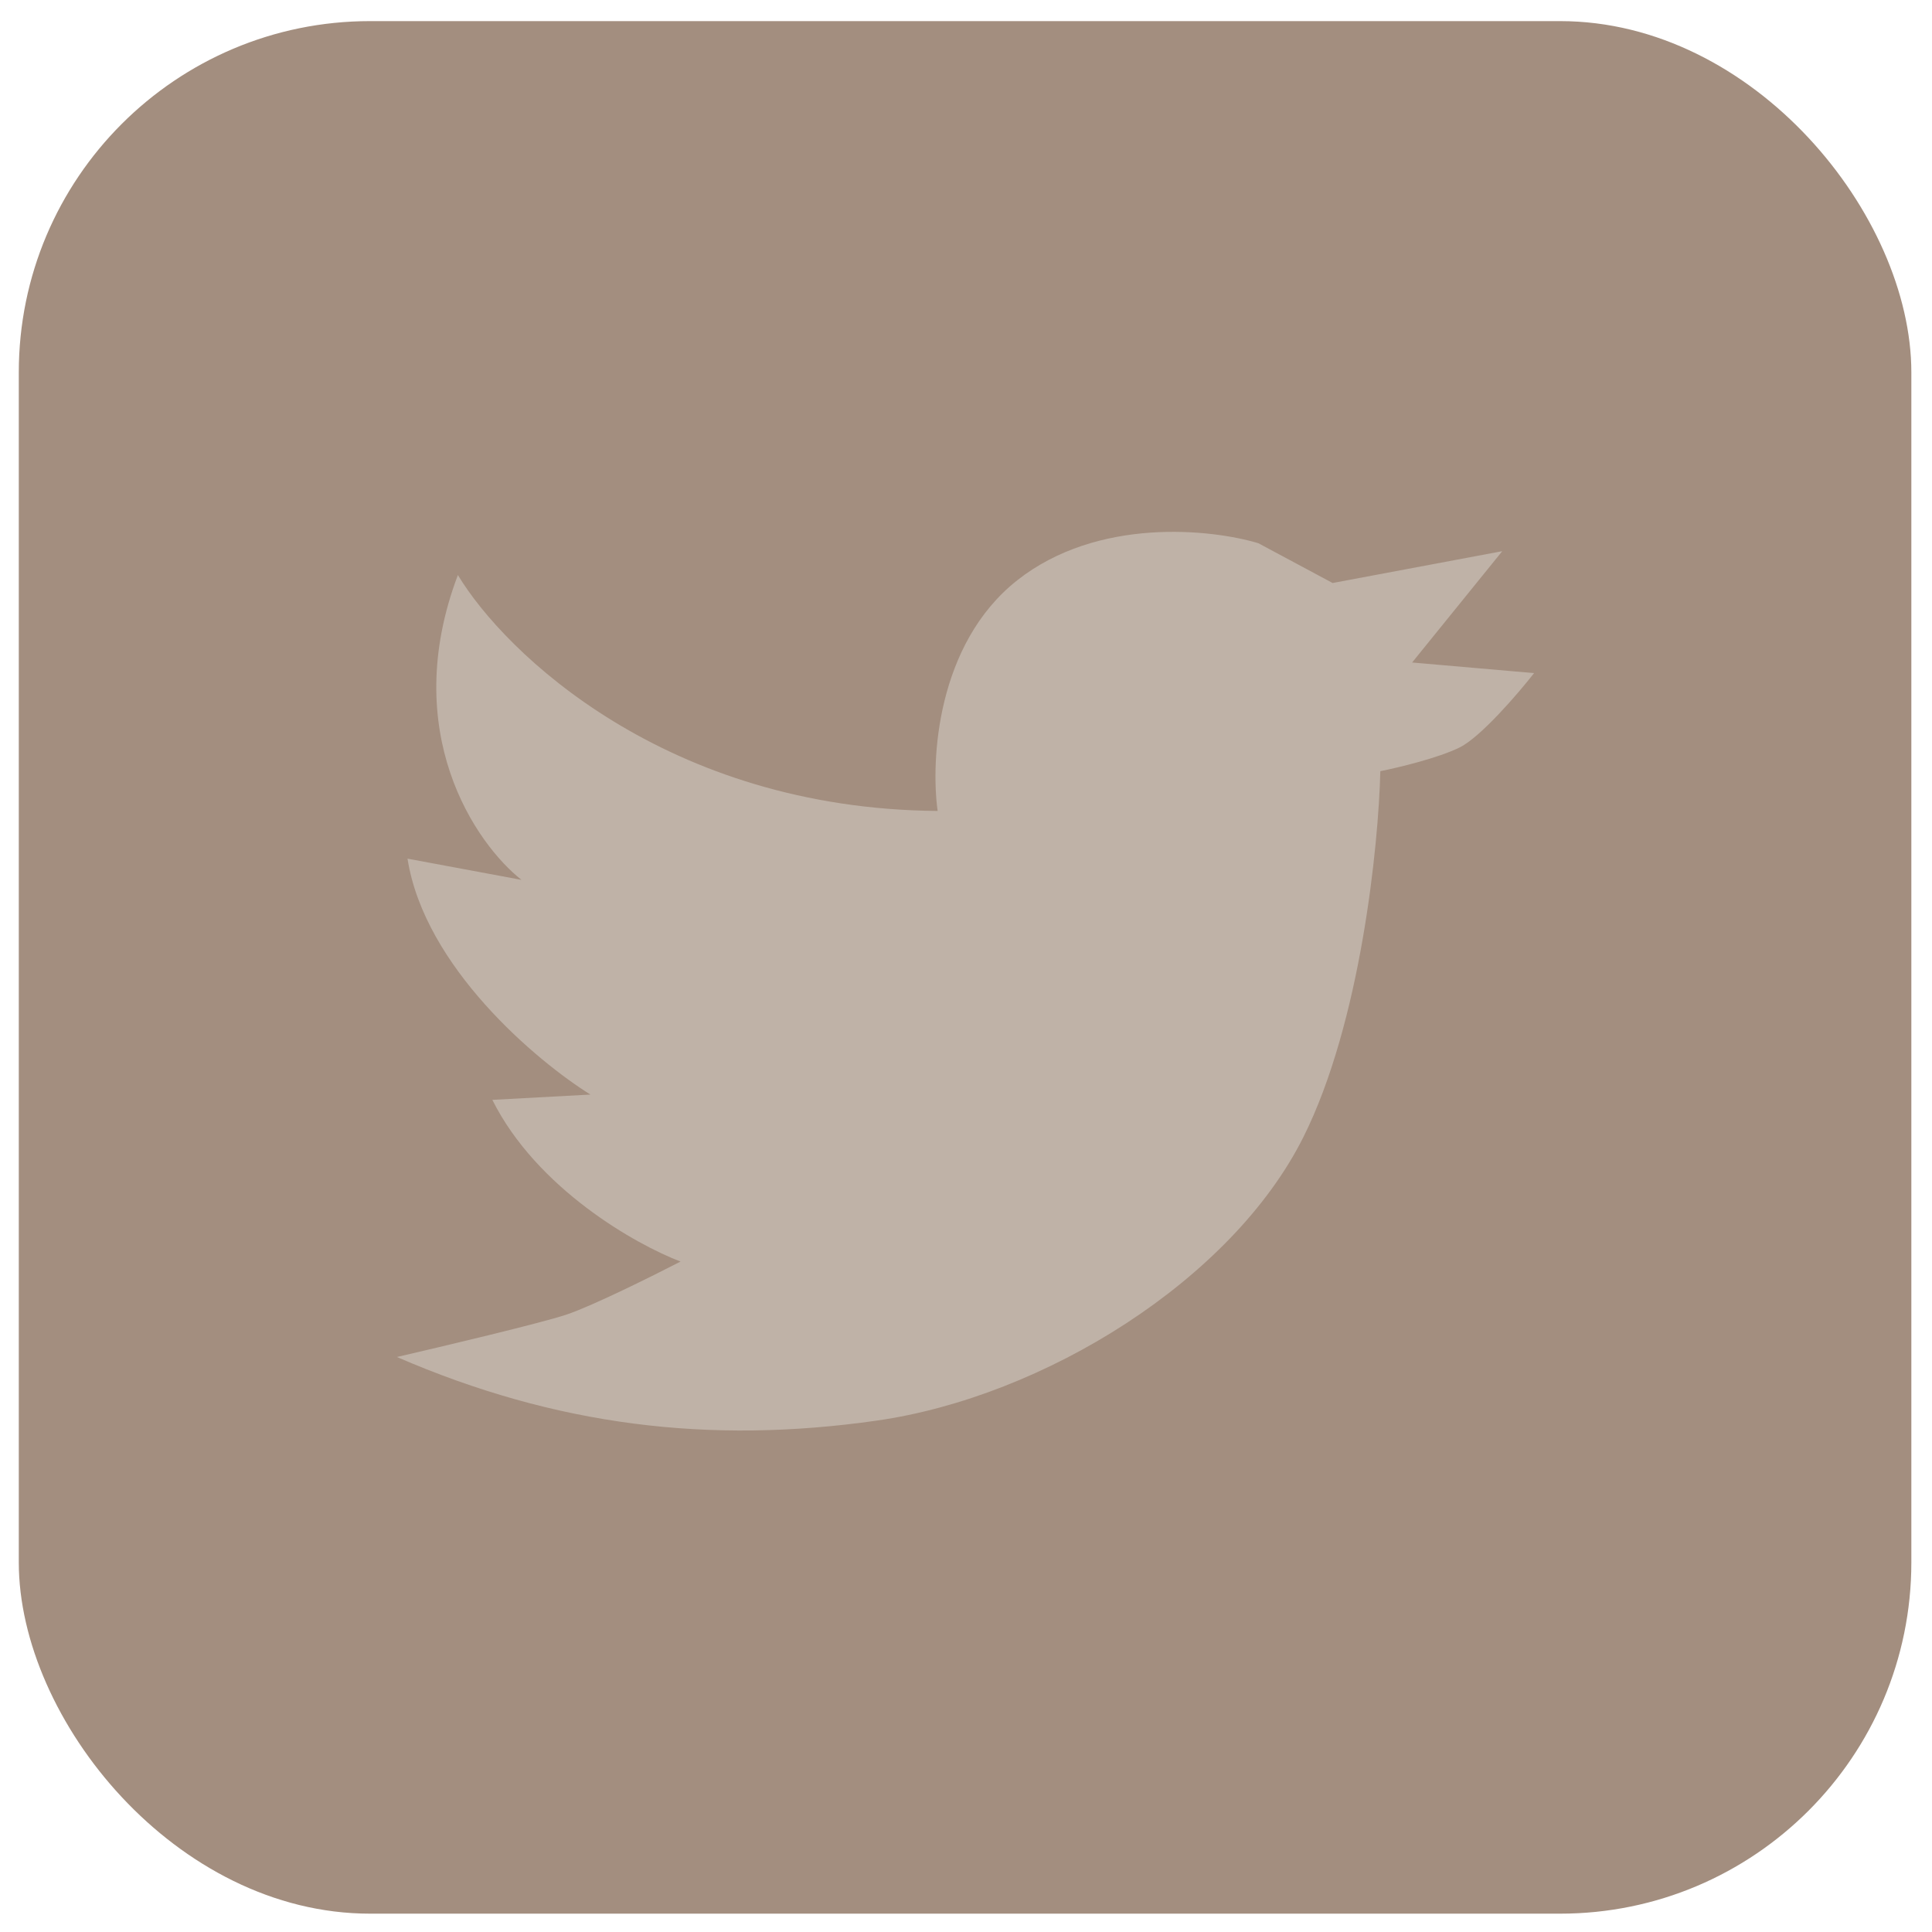 <svg width="55" height="55" viewBox="0 0 55 55" fill="none" xmlns="http://www.w3.org/2000/svg">
<rect x="0.535" y="0.601" width="53.877" height="53.877" rx="10" fill="#A38E7F"/>
<path d="M26.693 23.086C18.966 23.026 14.368 18.584 13.035 16.37C11.345 20.837 13.538 24.017 14.846 25.048L11.601 24.444C12.084 27.523 15.274 30.204 16.808 31.16L14.016 31.311C15.284 33.847 18.116 35.436 19.374 35.914C18.594 36.317 16.853 37.182 16.129 37.423C15.404 37.665 12.607 38.329 11.299 38.631C15.827 40.593 20.203 41.121 24.957 40.442C29.712 39.763 35.069 36.443 37.106 32.368C38.736 29.108 39.245 24.067 39.295 21.954C39.798 21.854 40.955 21.577 41.559 21.275C42.162 20.973 43.219 19.741 43.672 19.162L40.2 18.86L42.766 15.691L37.937 16.597L35.824 15.465C34.491 15.062 31.251 14.71 28.957 16.521C26.663 18.332 26.492 21.652 26.693 23.086Z" fill="#BFB2A7"/>
</svg>
